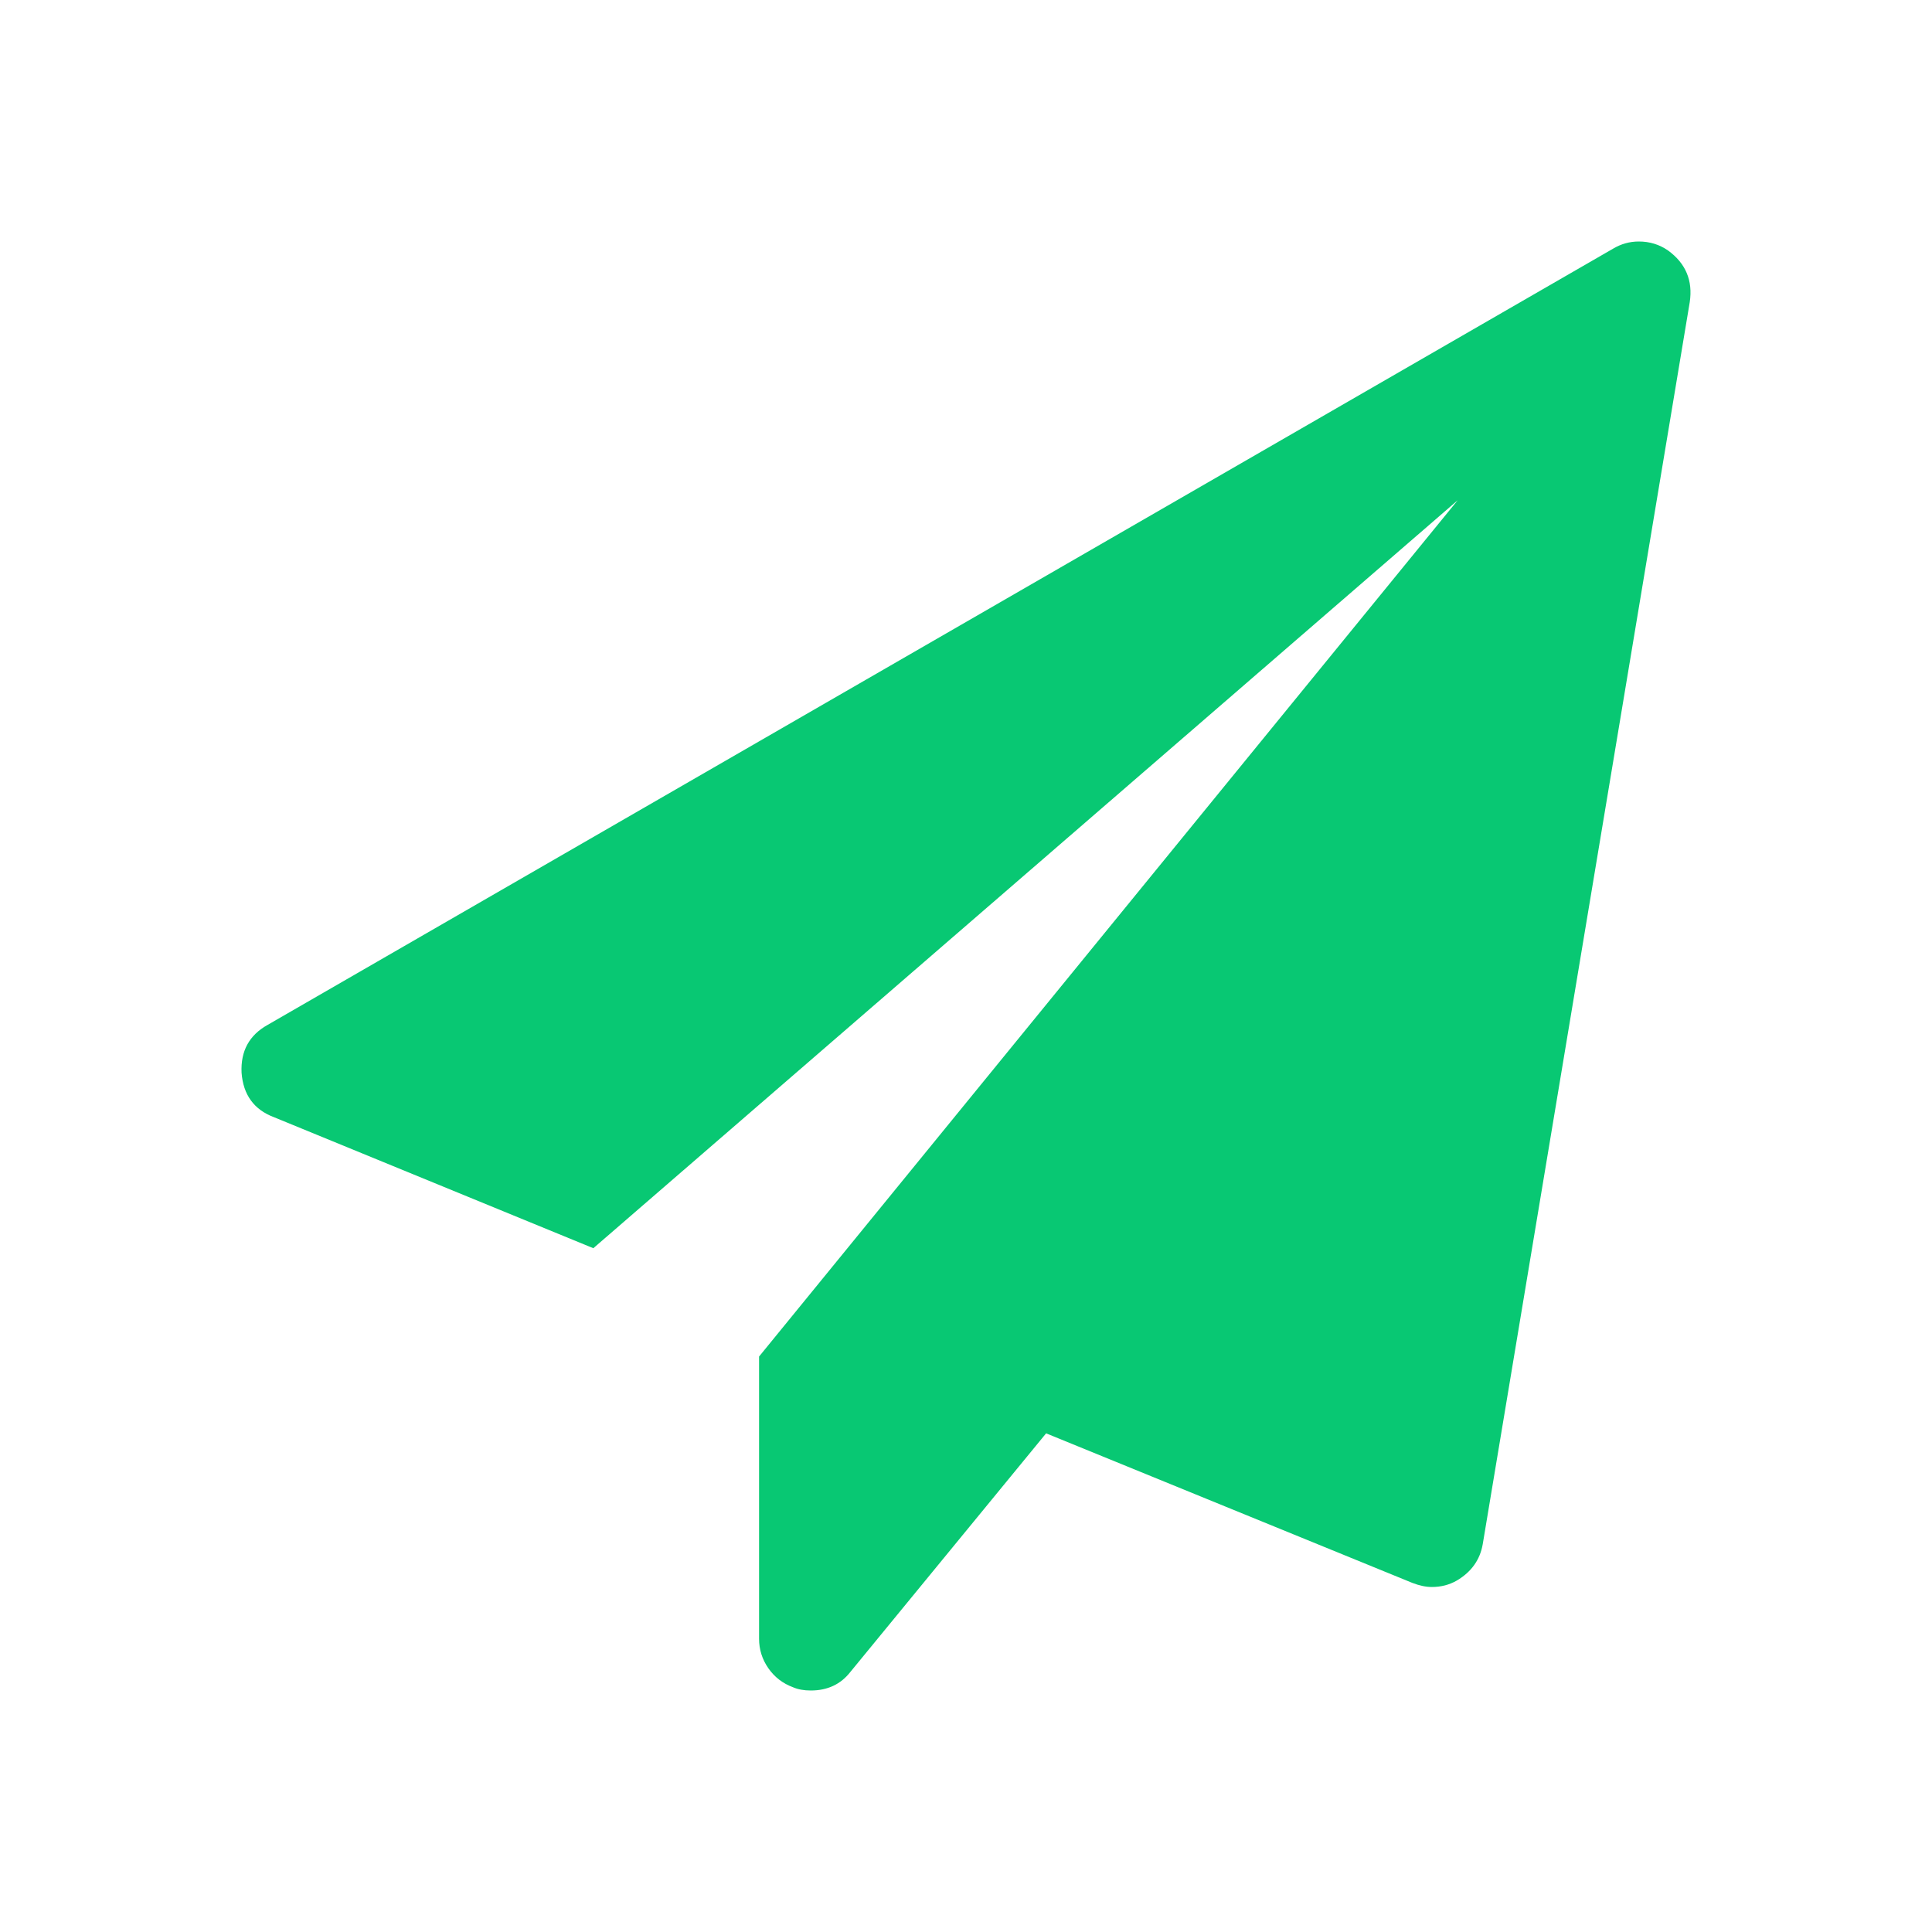 <svg width="28" height="28" viewBox="0 0 28 28" fill="none" xmlns="http://www.w3.org/2000/svg" id="send-icon">
<path d="M24.173 3.629C24.431 3.816 24.536 4.066 24.489 4.379L21.489 22.379C21.45 22.605 21.325 22.781 21.114 22.906C21.005 22.969 20.884 23 20.751 23C20.665 23 20.571 22.98 20.47 22.941L15.161 20.773L12.325 24.23C12.185 24.41 11.993 24.5 11.751 24.5C11.65 24.5 11.564 24.484 11.493 24.453C11.345 24.398 11.226 24.307 11.136 24.178C11.046 24.049 11.001 23.906 11.001 23.75V19.66L21.126 7.25L8.599 18.09L3.97 16.191C3.681 16.082 3.525 15.867 3.501 15.547C3.486 15.234 3.611 15.004 3.876 14.855L23.376 3.605C23.493 3.535 23.618 3.5 23.751 3.5C23.907 3.5 24.048 3.543 24.173 3.629Z" fill="#08C873"/>
</svg>
